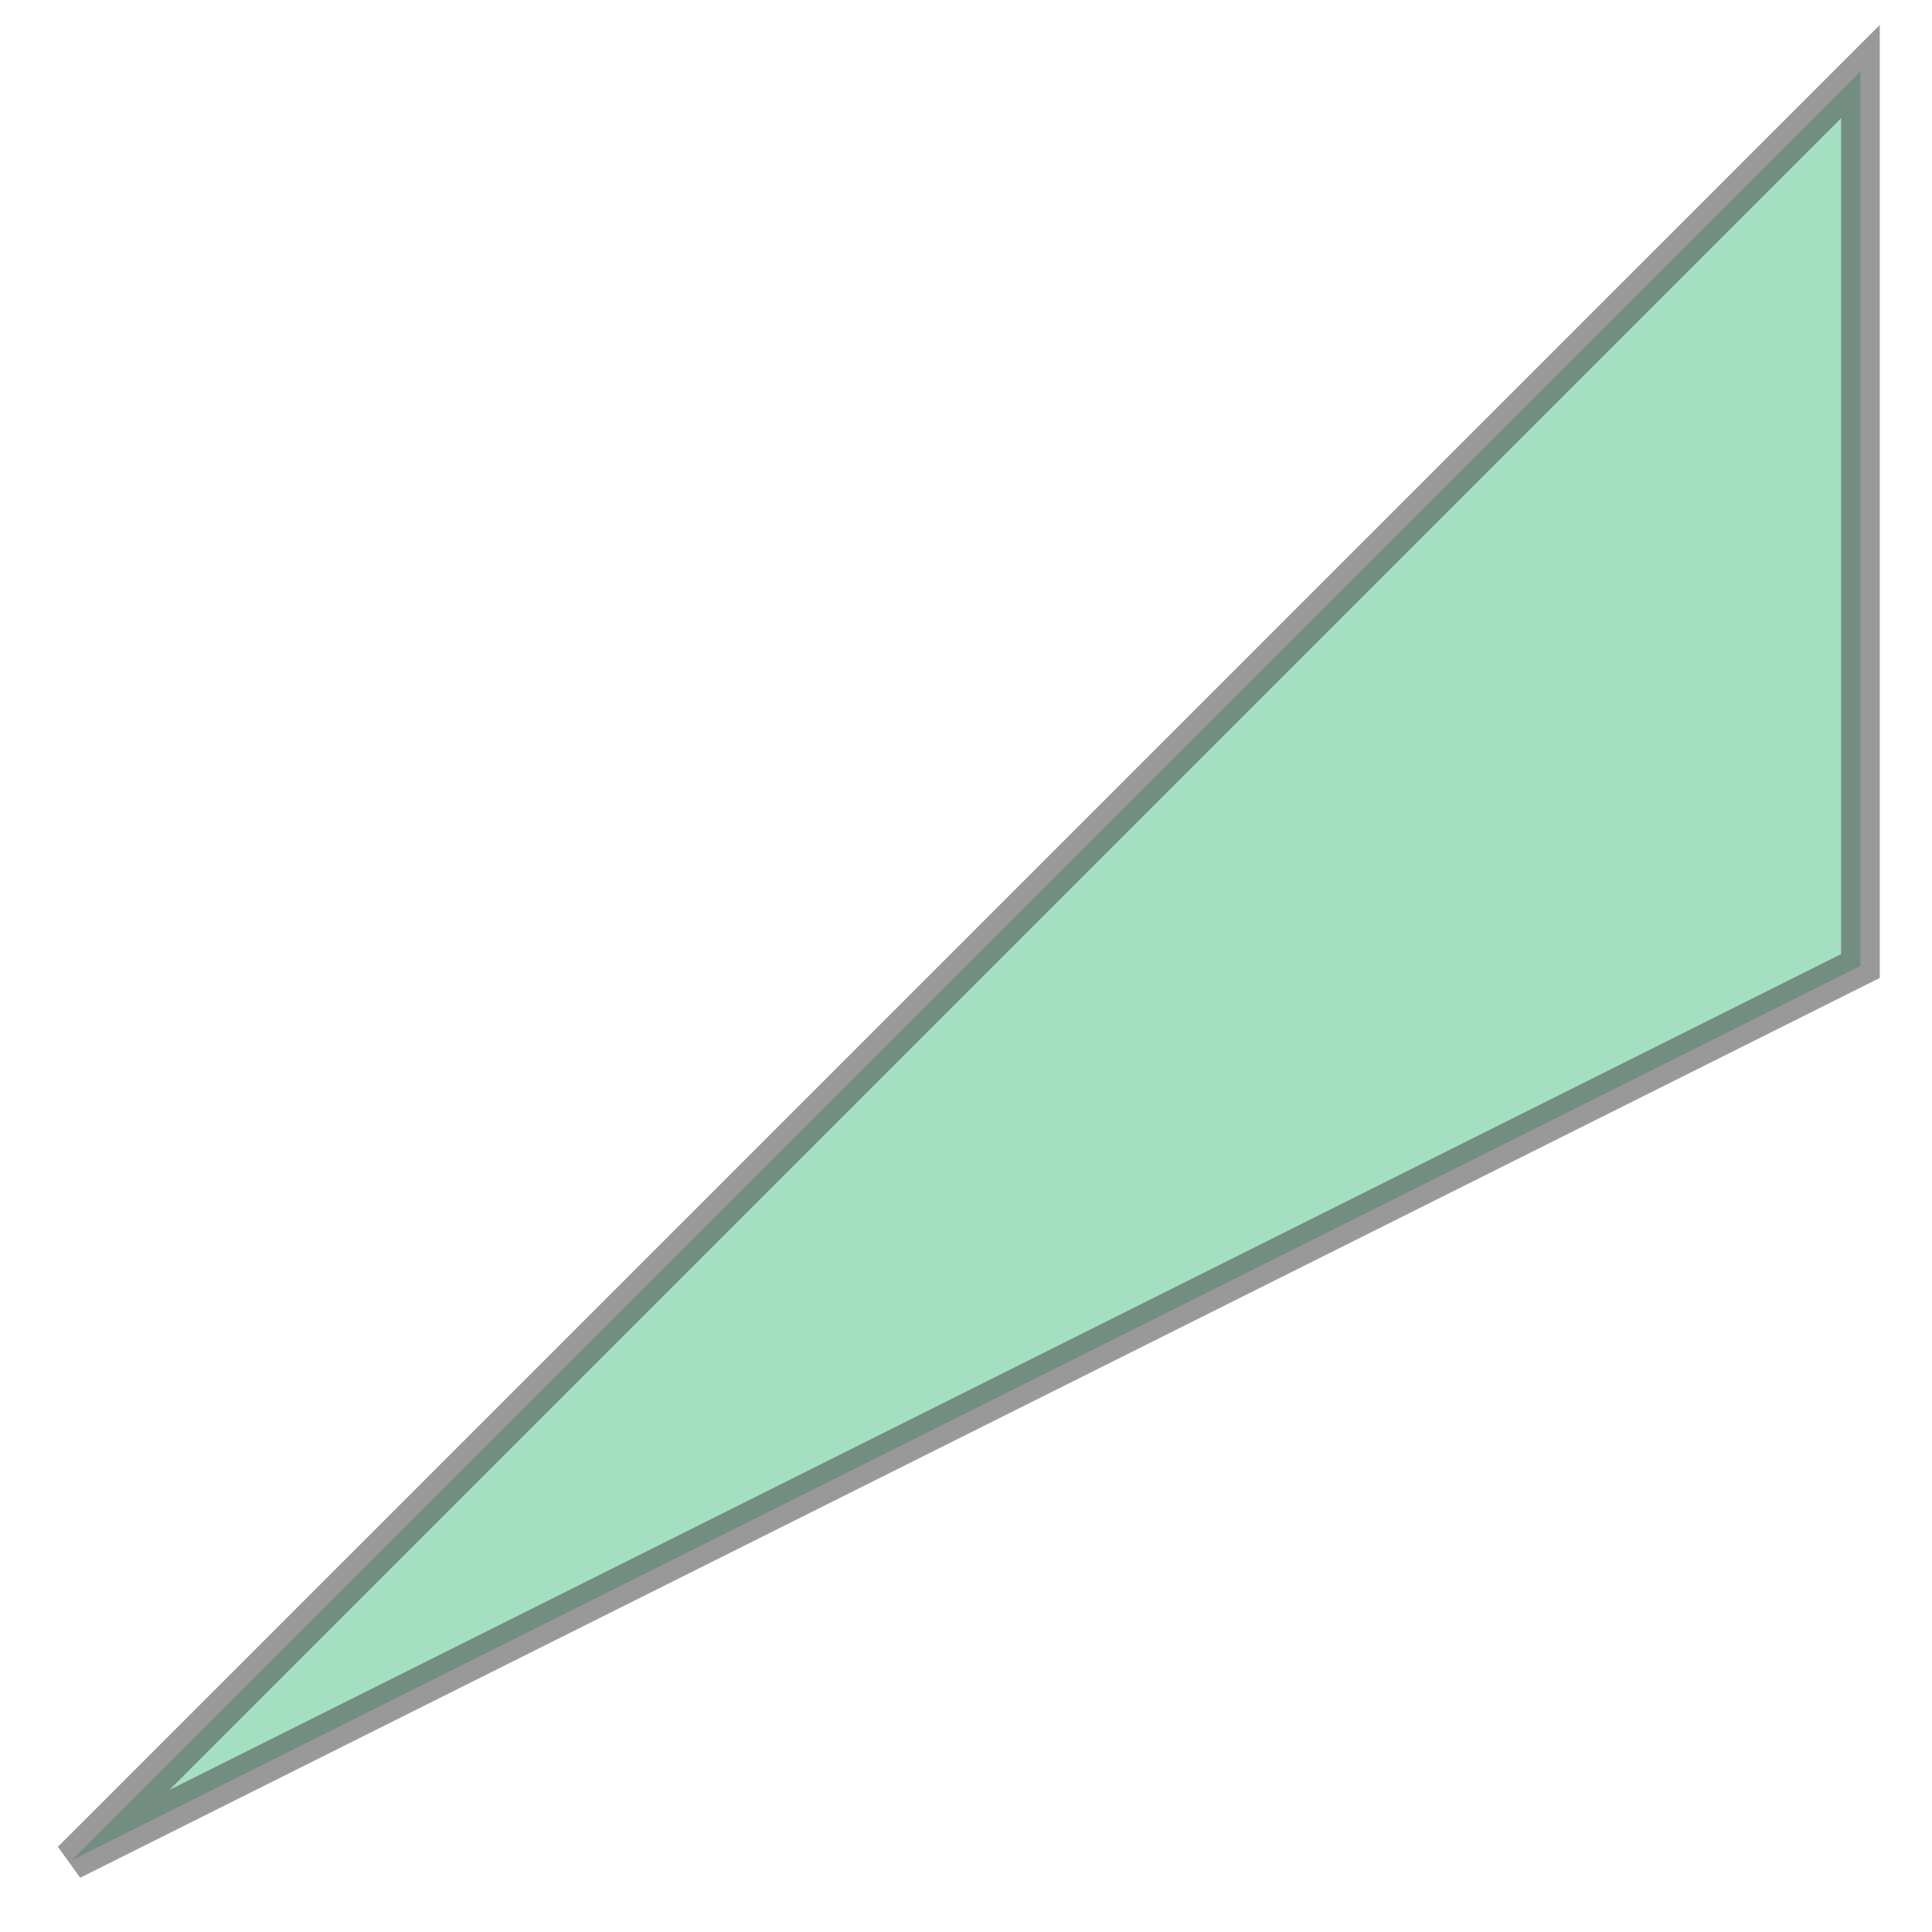 <svg xmlns="http://www.w3.org/2000/svg" xmlns:xlink="http://www.w3.org/1999/xlink" width="100.0" height="100.0" viewBox="19.2 9.2 21.6 21.6" preserveAspectRatio="xMinYMin meet"><g transform="matrix(1,0,0,-1,0,40.0)"><path fill-rule="evenodd" fill="#66cc99" stroke="#555555" stroke-width="0.432" opacity="0.6" d="M 20.0,10.0 L 40.0,30.0 L 40.0,20.0 L 20.0,10.0 z" /></g></svg>
